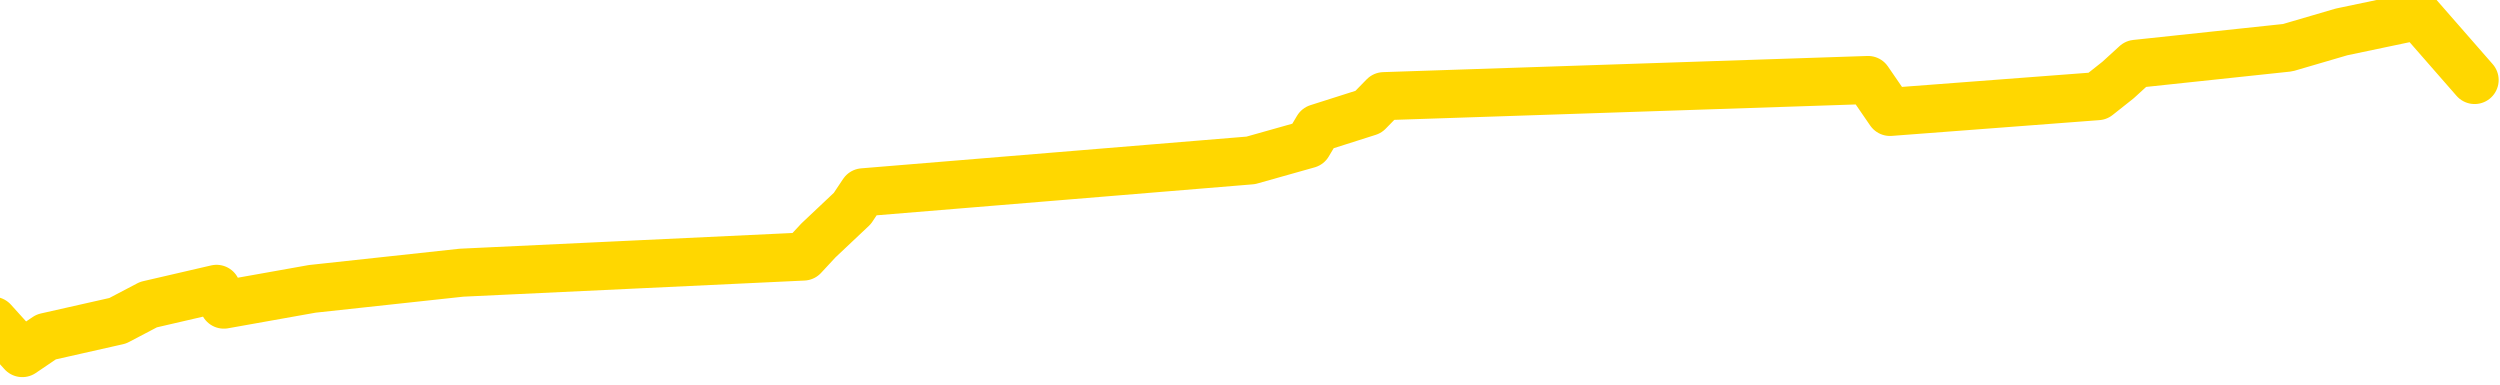 <svg xmlns="http://www.w3.org/2000/svg" version="1.1" viewBox="0 0 6500 1000">
	<path fill="none" stroke="gold" stroke-width="125" stroke-linecap="round" stroke-linejoin="round" d="M0 1335  L-31625 1335 L-31213 1252 L-30989 1293 L-30931 1252 L-30894 1168 L-30710 1085 L-30219 1001 L-29926 959 L-29614 918 L-29380 834 L-29327 751 L-29267 667 L-29114 625 L-29074 584 L-28941 542 L-28649 584 L-28108 542 L-27498 458 L-27450 542 L-26810 458 L-26776 500 L-26251 417 L-26118 375 L-25728 208 L-25400 124 L-25283 41 L-25071 124 L-24354 83 L-23785 41 L-23677 0 L-23503 -83 L-23281 -167 L-22880 -209 L-22854 -292 L-21926 -376 L-21839 -459 L-21756 -543 L-21686 -626 L-21389 -668 L-21237 -710 L-19347 -459 L-19246 -584 L-18984 -668 L-18690 -584 L-18549 -668 L-18300 -710 L-18264 -751 L-18106 -835 L-17642 -877 L-17389 -960 L-17177 -1002 L-16926 -1044 L-16577 -1127 L-15650 -1211 L-15556 -1294 L-15145 -1336 L-13974 -1378 L-12785 -1461 L-12693 -1545 L-12666 -1628 L-12400 -1754 L-12101 -1837 L-11972 -1879 L-11934 -1962 L-11120 -1670 L-10736 -1712 L-9675 -1795 L-9614 -1837 L-9349 1544 L-8878 1502 L-8685 1419 L-8422 1377 L-8085 1335 L-7949 1377 L-7494 1252 L-6750 1210 L-6733 1126 L-6568 1085 L-6499 1168 L-5983 1126 L-4955 1043 L-4758 959 L-4270 1001 L-3908 959 L-3499 1043 L-3114 1085 L-1410 1043 L-1312 1001 L-1240 1043 L-1179 1001 L-995 959 L-658 918 L-18 834 L58 918 L120 876 L306 834 L386 792 L563 751 L582 792 L812 751 L1200 709 L2089 667 L2128 625 L2216 542 L2244 500 L3252 417 L3401 375 L3426 333 L3558 291 L3598 250 L4857 208 L4914 291 L5454 250 L5507 208 L5553 166 L5948 124 L6088 83 L6288 41 L6434 208" />
</svg>
